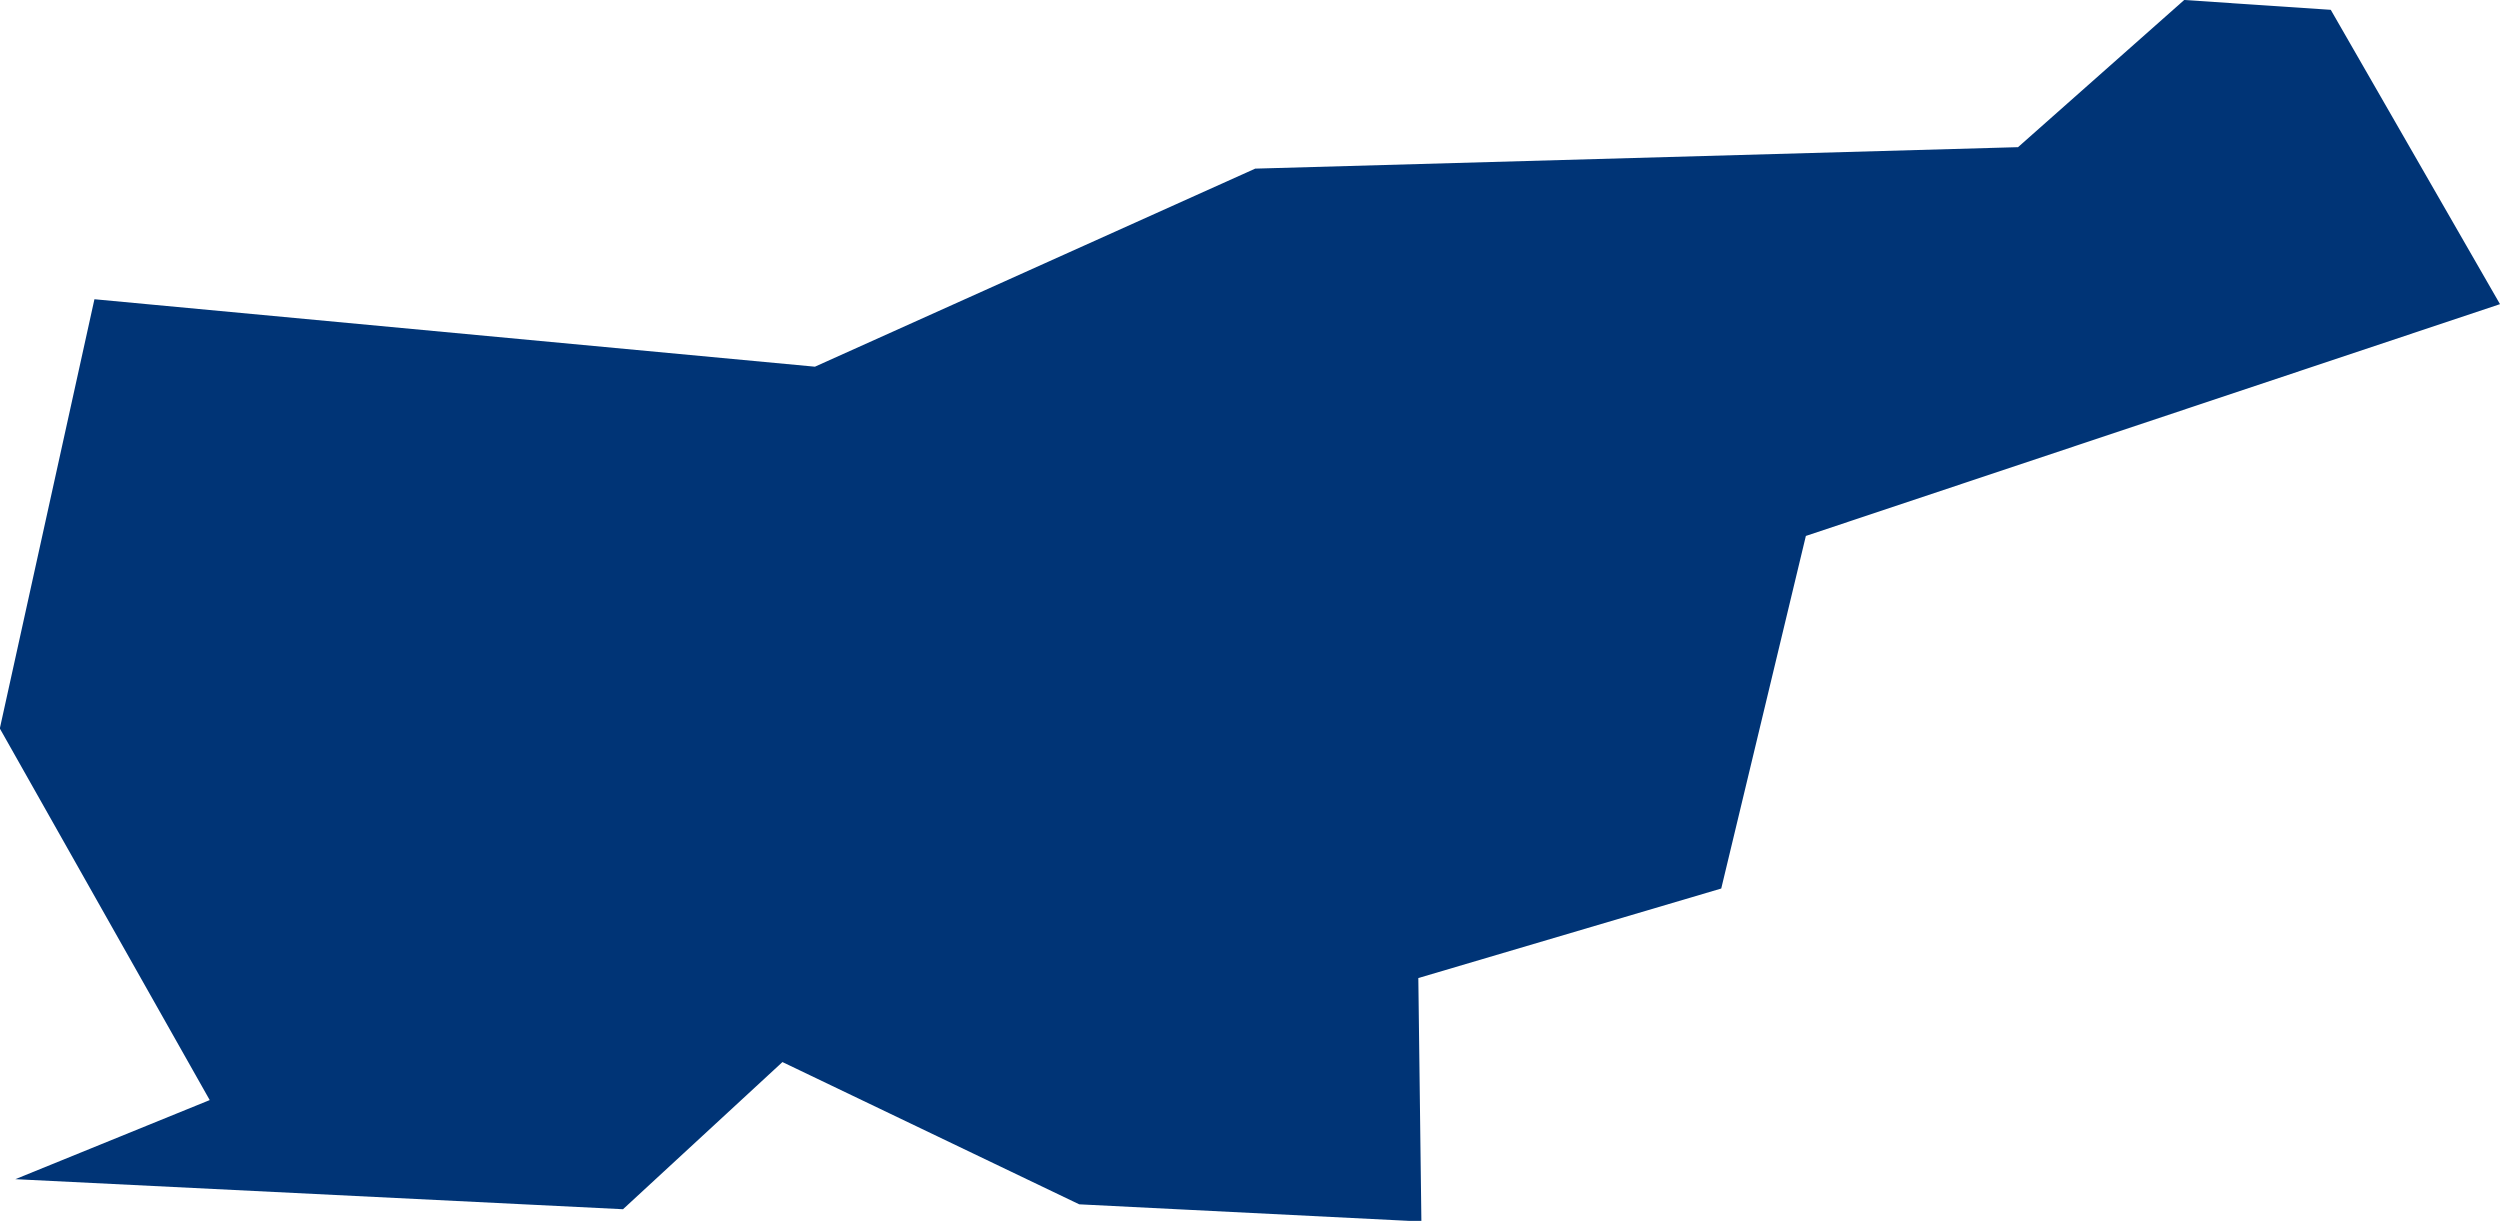 <?xml version="1.0" encoding="UTF-8" standalone="no"?>
<svg
   xmlns:dc="http://purl.org/dc/elements/1.1/"
   xmlns:cc="http://creativecommons.org/ns#"
   xmlns:rdf="http://www.w3.org/1999/02/22-rdf-syntax-ns#"
   xmlns:svg="http://www.w3.org/2000/svg"
   xmlns="http://www.w3.org/2000/svg"
   xmlns:sodipodi="http://sodipodi.sourceforge.net/DTD/sodipodi-0.dtd"
   xmlns:inkscape="http://www.inkscape.org/namespaces/inkscape"
   id="svg2"
   version="1.1"
   inkscape:version="0.91 r13725"
   sodipodi:docname="SVN.svg"
   width="4.077"
   height="1.991">
  <defs
     id="defs8" />
  <sodipodi:namedview
     pagecolor="#ffffff"
     bordercolor="#666666"
     borderopacity="1"
     objecttolerance="10"
     gridtolerance="10"
     guidetolerance="10"
     inkscape:pageopacity="0"
     inkscape:pageshadow="2"
     inkscape:window-width="480"
     inkscape:window-height="419"
     id="namedview6"
     showgrid="false"
     inkscape:zoom="2.36"
     inkscape:cx="-97.481756"
     inkscape:cy="13.356706"
     inkscape:window-x="0"
     inkscape:window-y="0"
     inkscape:window-maximized="0"
     inkscape:current-layer="svg2" />
  <path
     d="m 0.154,0.488 1.175,0.11 0.718,-0.323 1.244,-0.035 0.271,-0.24 0.239,0.016 0.276,0.48 -1.132,0.378 -0.138,0.575 -0.494,0.146 0.005,0.397 -0.558,-0.028 -0.484,-0.232 -0.26,0.24 -0.991,-0.049 0.317,-0.129 L -2.8641444e-4,1.188 0.154,0.488 Z"
     style="fill:#003476"
     id="path4"
     inkscape:connector-curvature="0" />
</svg>
